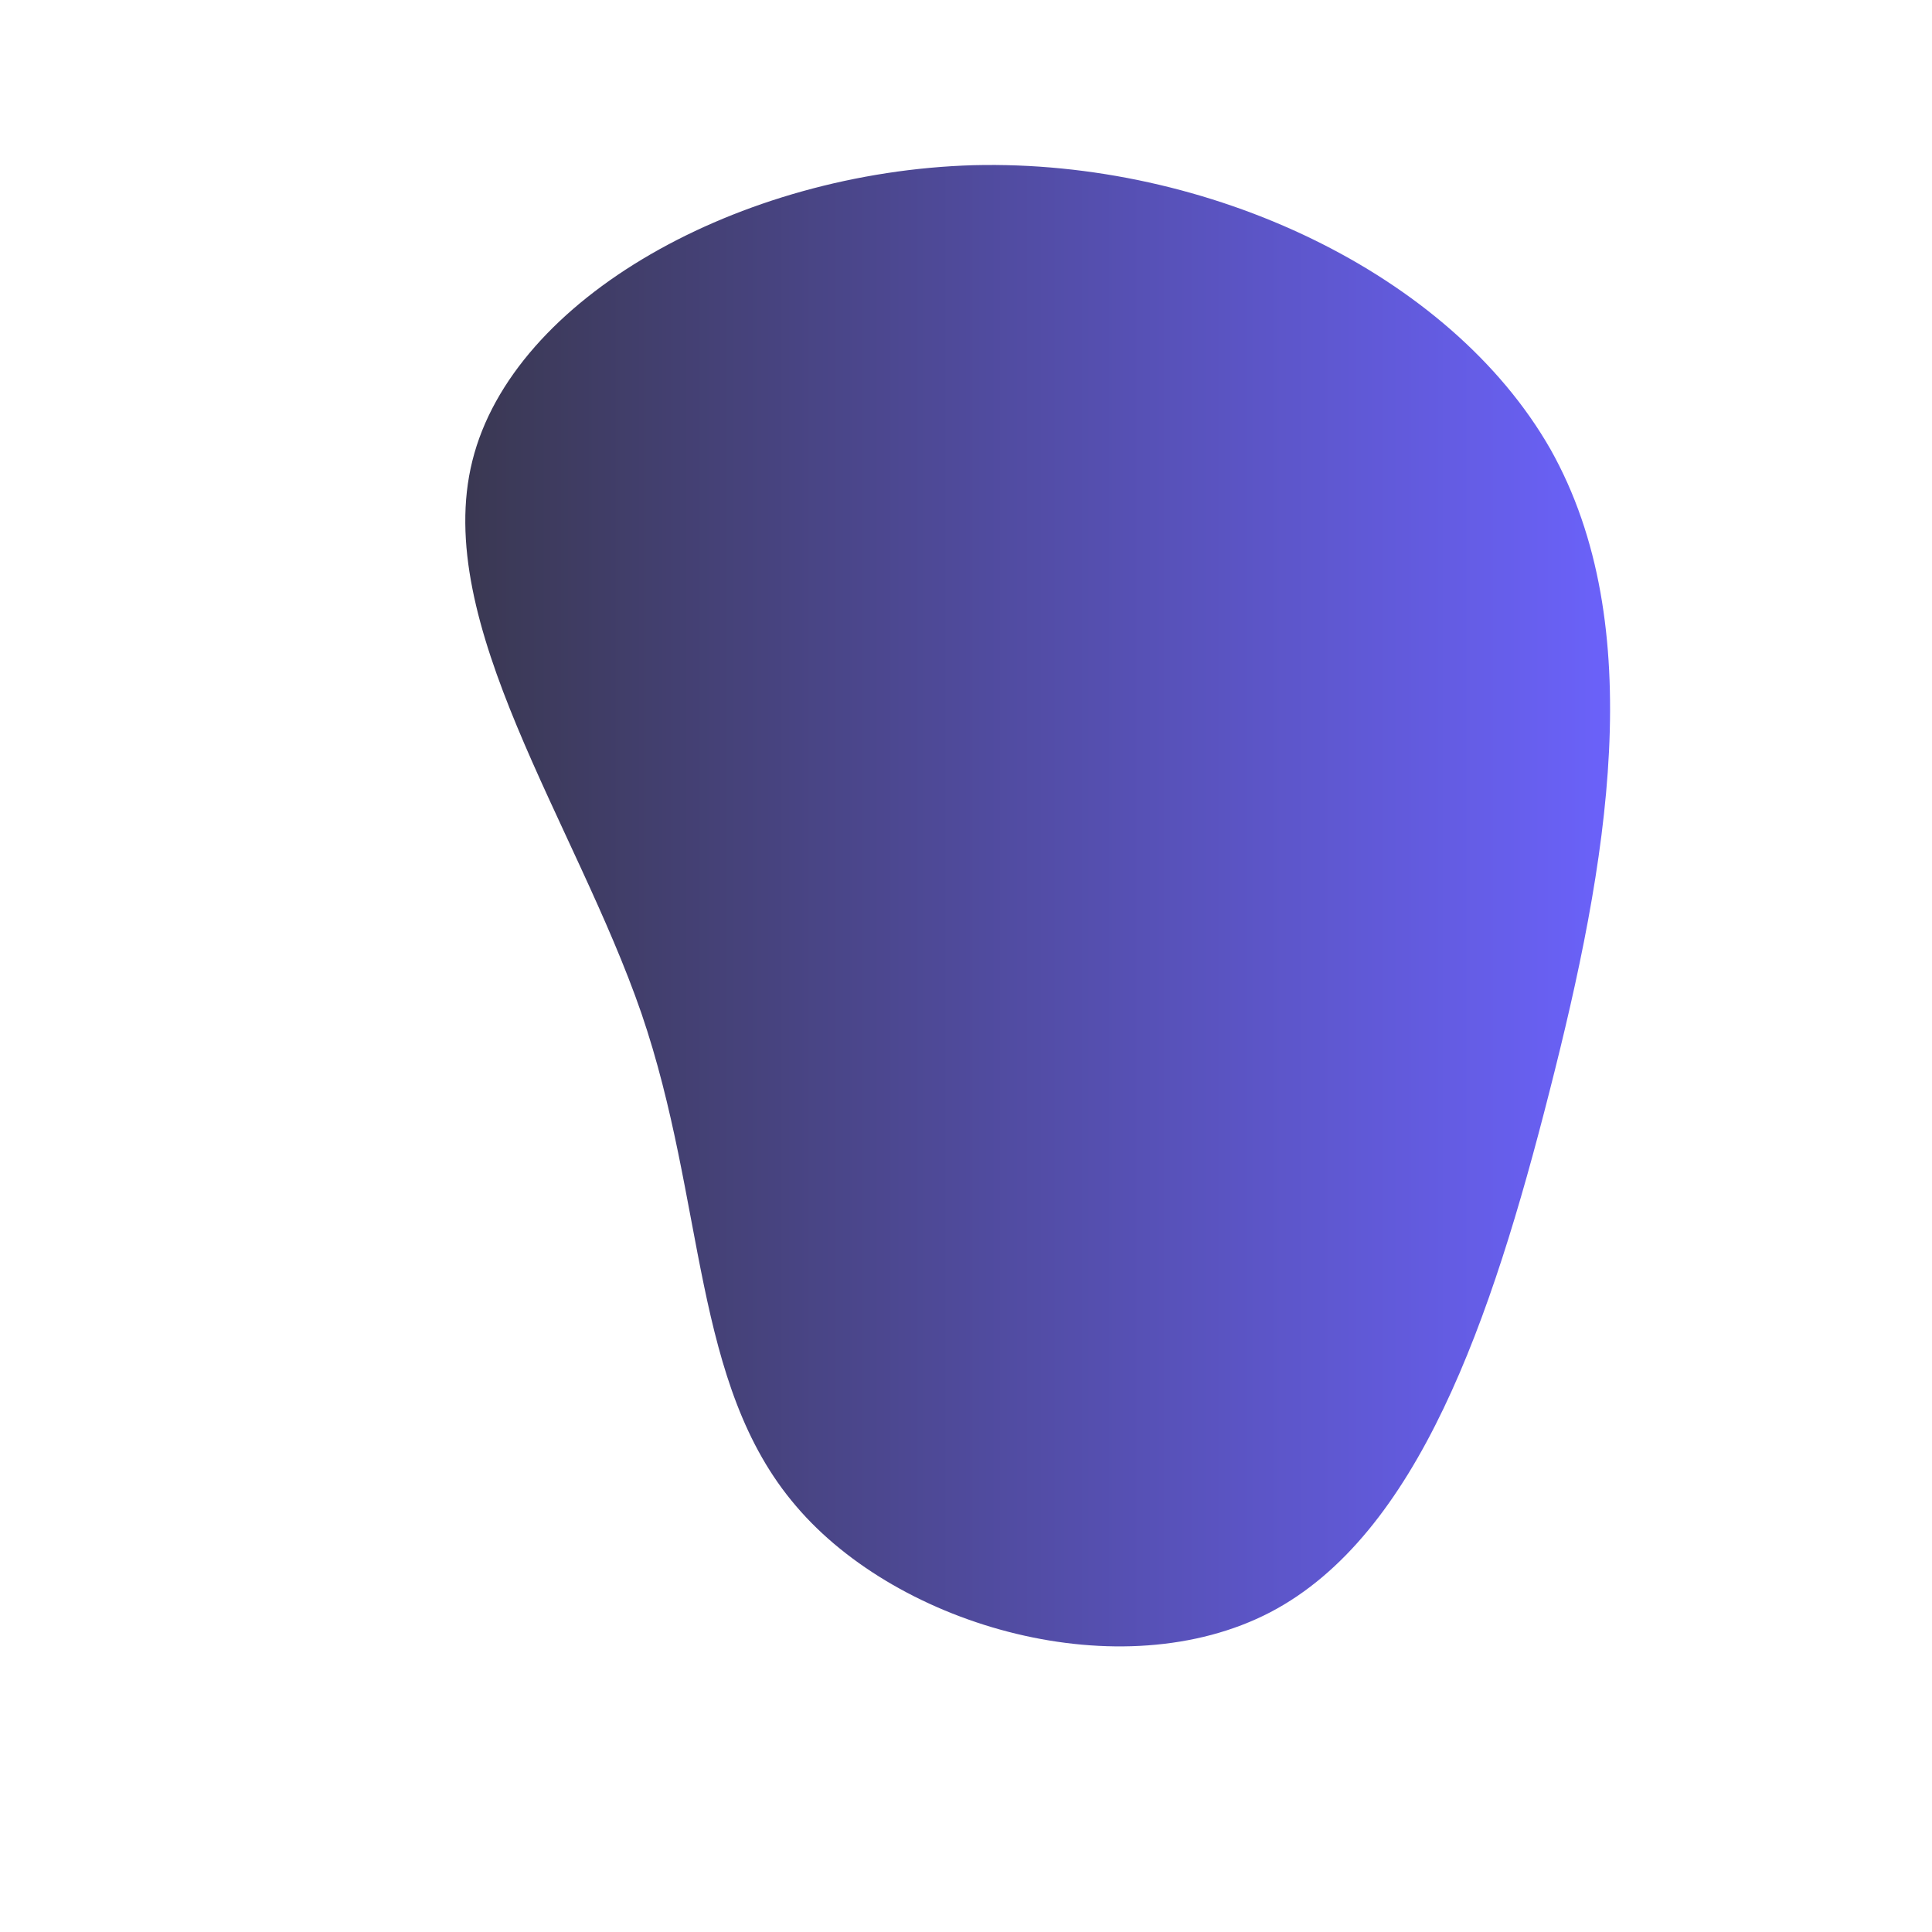 <svg viewBox="0 0 200 200" xmlns="http://www.w3.org/2000/svg">
  <defs>
   <linearGradient id="gradient" x1="0%" y1="50%" x2="100%" y2="50%" >
    
          <stop offset="0%" style="stop-color:rgb(57,55,78);stop-opacity:1.00" />
          <stop offset="100%" style="stop-color:rgb(108,99,255);stop-opacity:1.00" />

    </linearGradient>
  </defs>
  <!-- <path fill="url(#gradient)" d="M41.2,-26.9C55.6,-14.7,71.3,2.6,69.5,18.1C67.8,33.6,48.6,47.4,28.6,55.5C8.6,63.6,-12.2,66,-33.1,59.5C-54,53,-75,37.4,-76,20.9C-77,4.3,-57.9,-13.3,-41.9,-25.9C-25.9,-38.5,-13,-46,0.2,-46.2C13.3,-46.3,26.7,-39.1,41.2,-26.9Z" transform="translate(100 100)" /> -->
  <path fill="url(#gradient)" d="M60.5,-53.5C70.8,-35.2,66.4,-10.5,60.4,13C54.4,36.6,46.8,58.9,31.5,66.9C16.1,74.9,-6.9,68.5,-17.6,55.9C-28.4,43.3,-26.9,24.5,-33.6,4.9C-40.4,-14.8,-55.3,-35.5,-51.1,-52.3C-46.9,-69.2,-23.4,-82.2,0.8,-82.9C25.1,-83.5,50.1,-71.7,60.5,-53.5Z" transform="translate(100 100)" />

</svg>